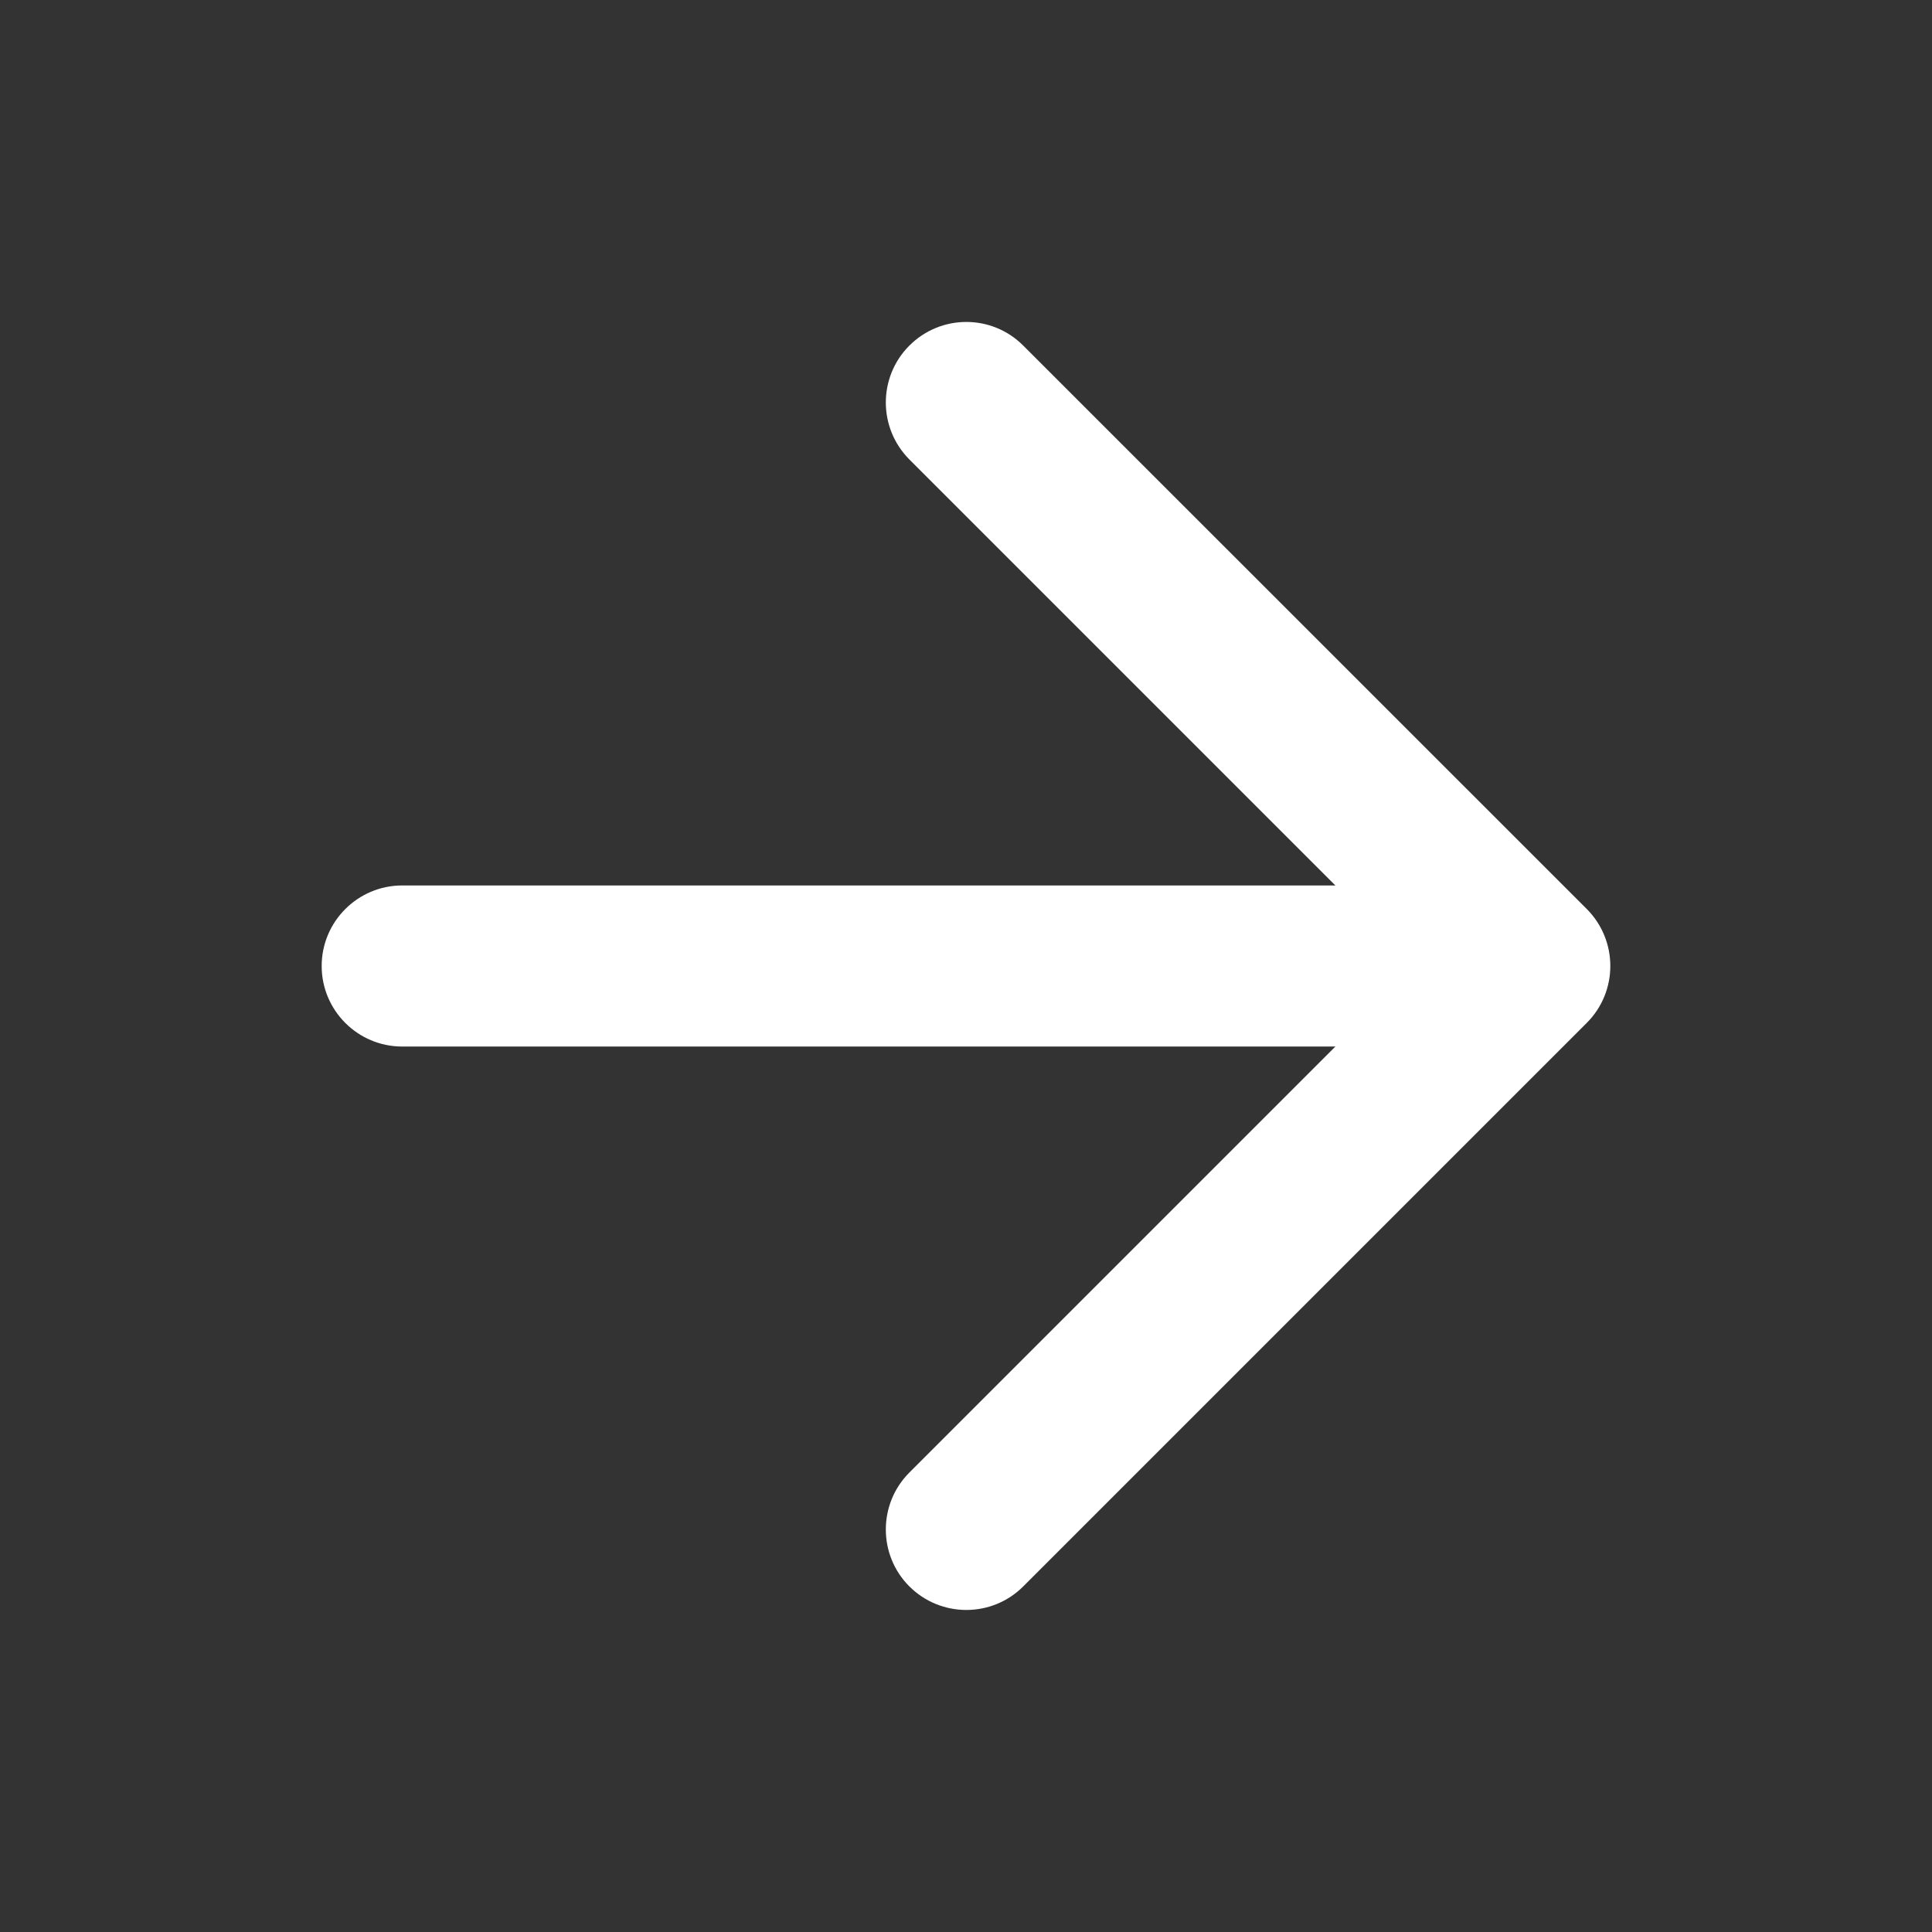 <svg width="16" height="16" viewBox="0 0 16 16" fill="none" xmlns="http://www.w3.org/2000/svg">
<rect x="0" y="0" width="16" height="16" fill="#333333" stroke="none"/>
<path fill-rule="evenodd" clip-rule="evenodd" d="M2.664 8C2.664 7.632 2.963 7.333 3.331 7.333H12.664C13.032 7.333 13.331 7.632 13.331 8C13.331 8.368 13.032 8.667 12.664 8.667H3.331C2.963 8.667 2.664 8.368 2.664 8Z" fill="white"/>
<path fill-rule="evenodd" clip-rule="evenodd" d="M7.531 2.862C7.792 2.601 8.214 2.601 8.474 2.862L13.141 7.528C13.401 7.789 13.401 8.211 13.141 8.471L8.474 13.138C8.214 13.398 7.792 13.398 7.531 13.138C7.271 12.878 7.271 12.455 7.531 12.195L11.726 8L7.531 3.805C7.271 3.544 7.271 3.122 7.531 2.862Z" fill="white"/>
</svg>
